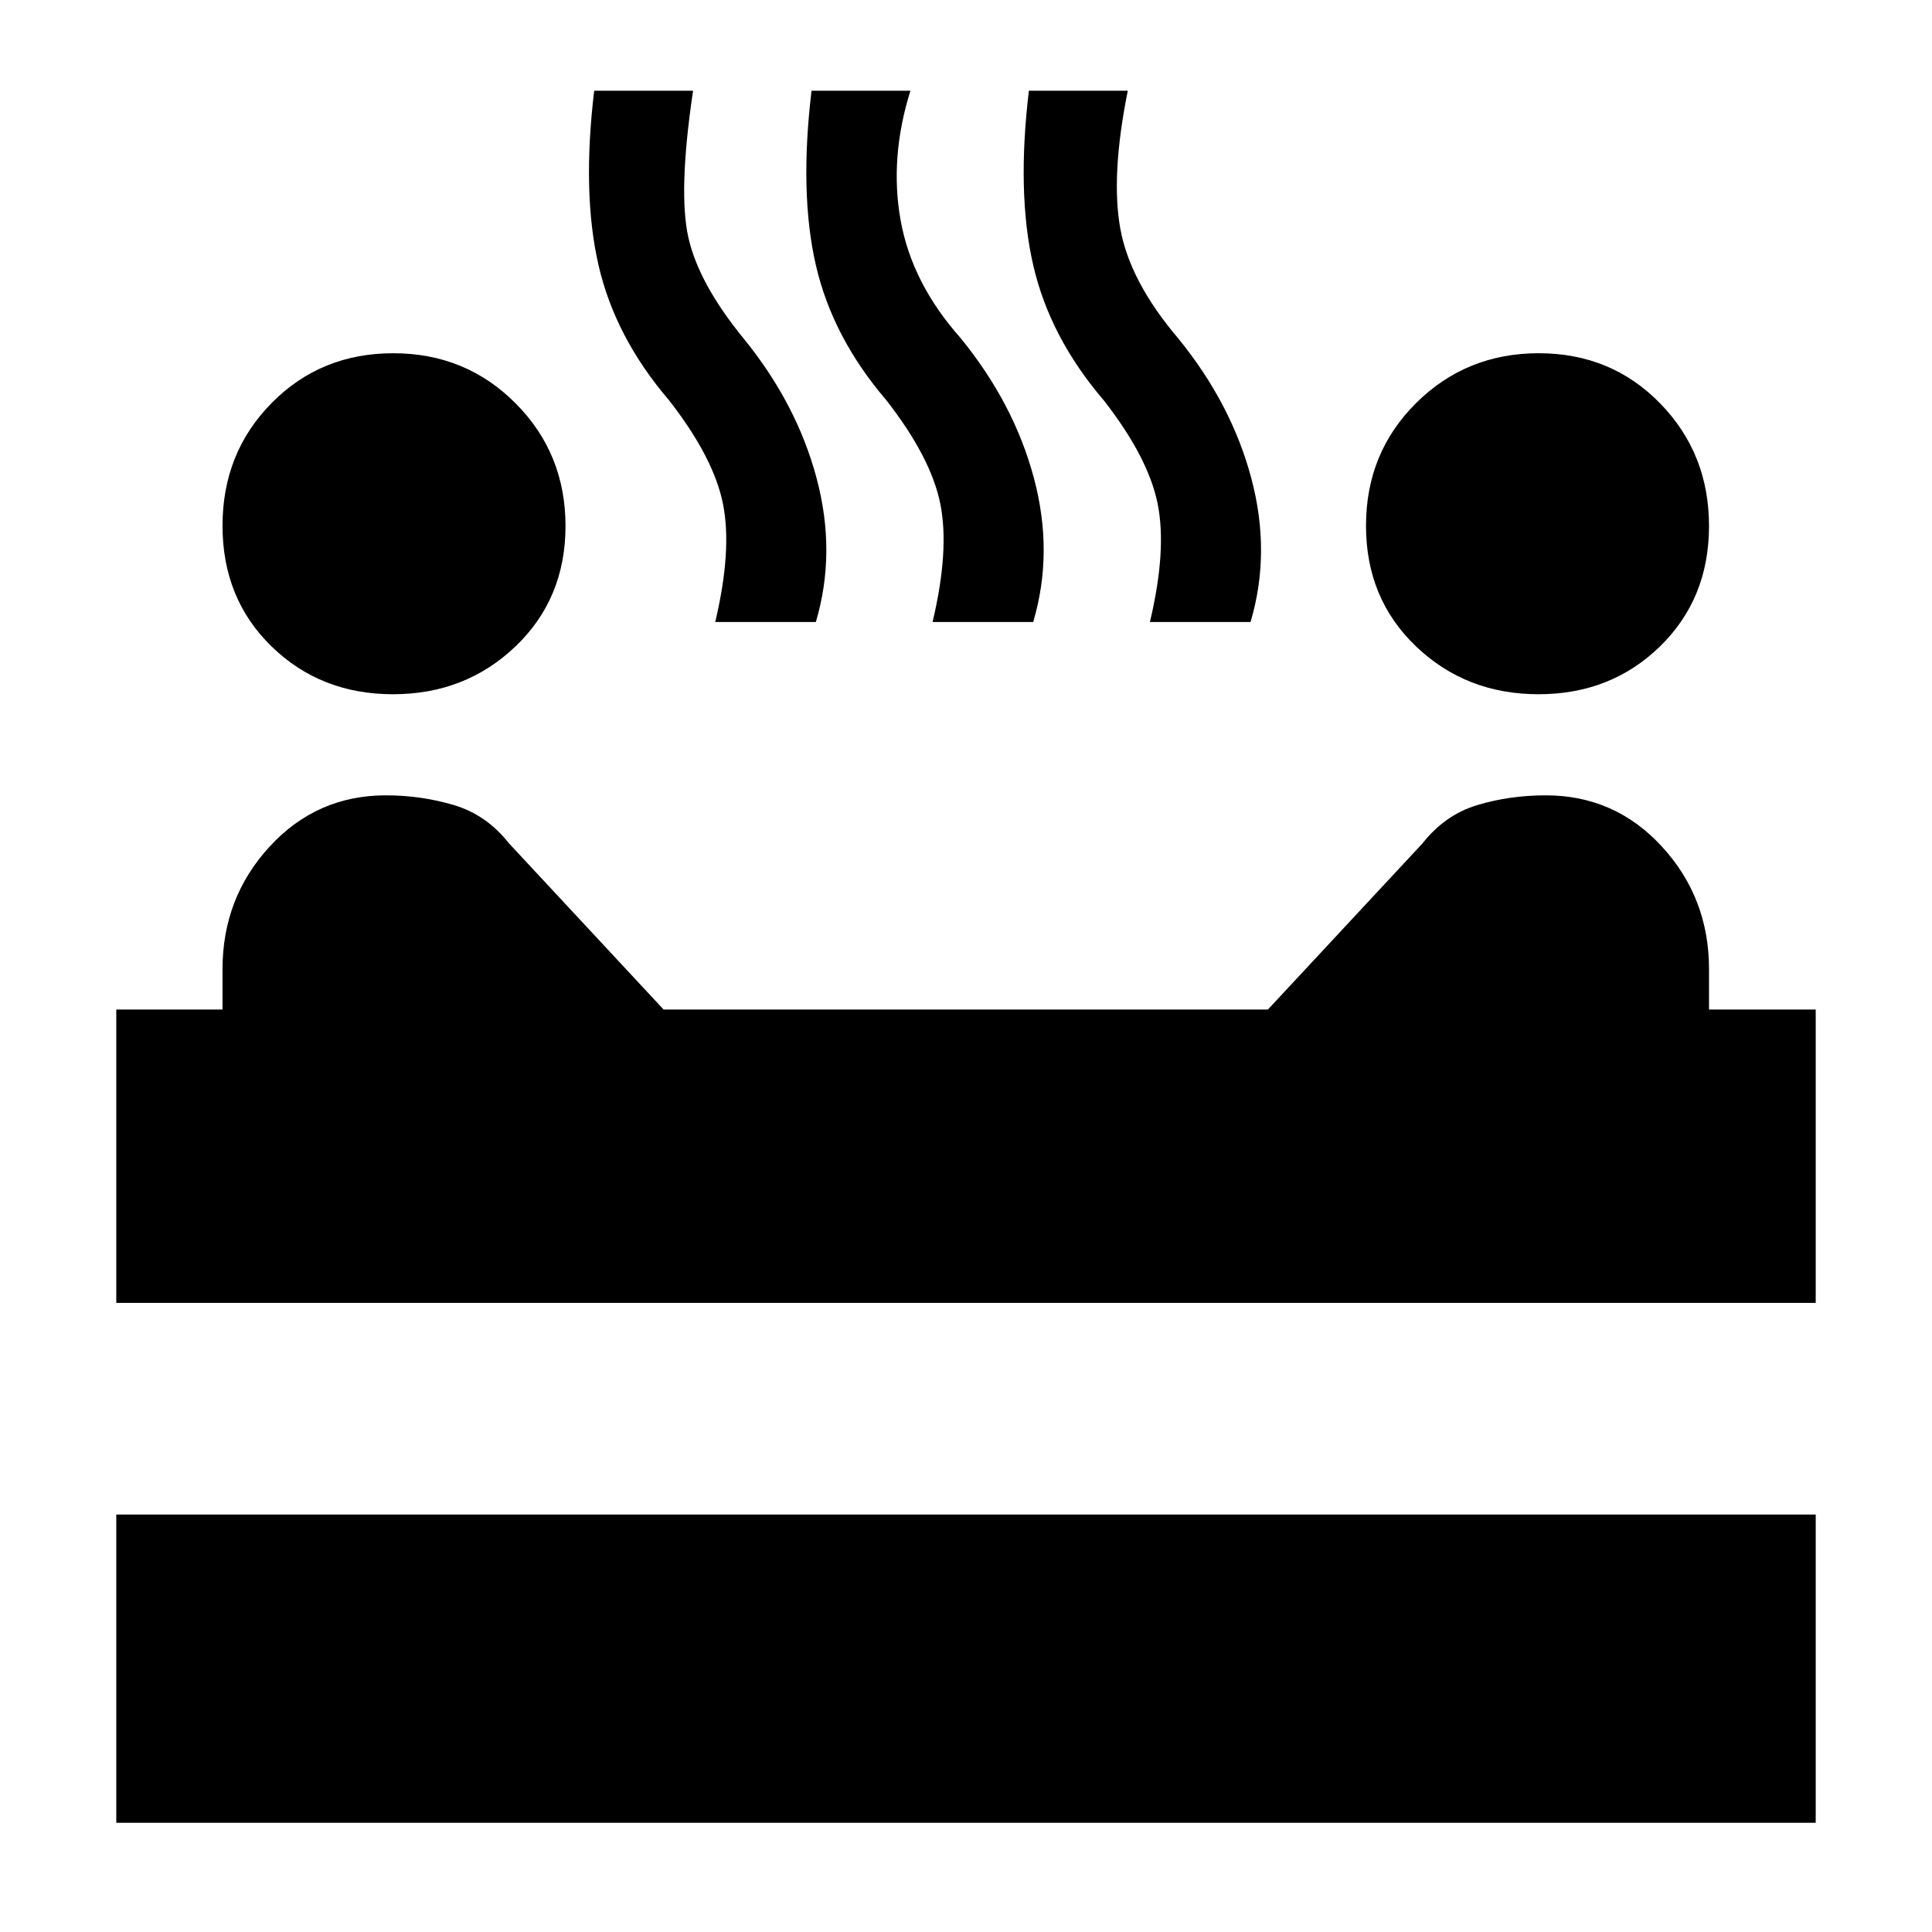 <svg xmlns="http://www.w3.org/2000/svg" height="20" viewBox="0 -960 960 960" width="20"><path d="M764.48-615.04q-35.96 0-60.84-23.74-24.88-23.74-24.88-59.98 0-36.24 24.91-60.98 24.92-24.74 60.93-24.74t60.3 24.91q24.3 24.92 24.3 60.93 0 36.12-24.38 59.86-24.38 23.74-60.34 23.74Zm-569.2 0q-35.96 0-60.34-23.74-24.37-23.74-24.37-59.98 0-36.24 24.41-60.98 24.41-24.74 60.42-24.74 36.02 0 60.81 24.91Q281-734.65 281-698.64q0 36.12-24.88 59.86-24.88 23.74-60.84 23.74Zm160.11-35.89q8.48-35.68 3.84-58.74-4.64-23.07-26.84-51.5-26.72-31.2-34.98-67.03-8.26-35.82-2.16-86.73h49.14q-7.48 50.1-2.34 72.95 5.15 22.85 27.34 50.05 26.48 32.47 36.36 69.5 9.88 37.02-.36 71.5h-50Zm108 0q8.48-35.68 3.84-58.74-4.64-23.07-26.84-51.5-26.72-31.2-34.98-67.03-8.26-35.82-2.16-86.73h49.14q-10.48 33.43-4.84 64.61 5.65 31.19 29.84 58.39 26.48 32.47 36.36 69.5 9.88 37.02-.36 71.5h-50Zm108 0q8.48-35.68 3.84-58.74-4.64-23.07-26.84-51.5-26.72-31.2-34.98-67.03-8.26-35.82-2.16-86.73h49.14q-8.48 42.19-3.72 68.5 4.76 26.3 28.72 54.5 26.48 32.47 36.36 69.5 9.88 37.02-.36 71.5h-50ZM57.78-312.61v-145.76h52.79v-20.09q0-35.4 23.4-60.87 23.41-25.47 57.77-25.47 17.55 0 33.77 4.83 16.23 4.84 27.42 19.04l76.81 82.56h300.28l76.81-82.56q11.19-14.2 27.27-19.04 16.08-4.83 33.99-4.83 34.33 0 57.72 25.47t23.39 60.87v20.09h53.02v145.76H57.78Zm0 258.35v-153.17h844.44v153.17H57.78Z"/></svg>